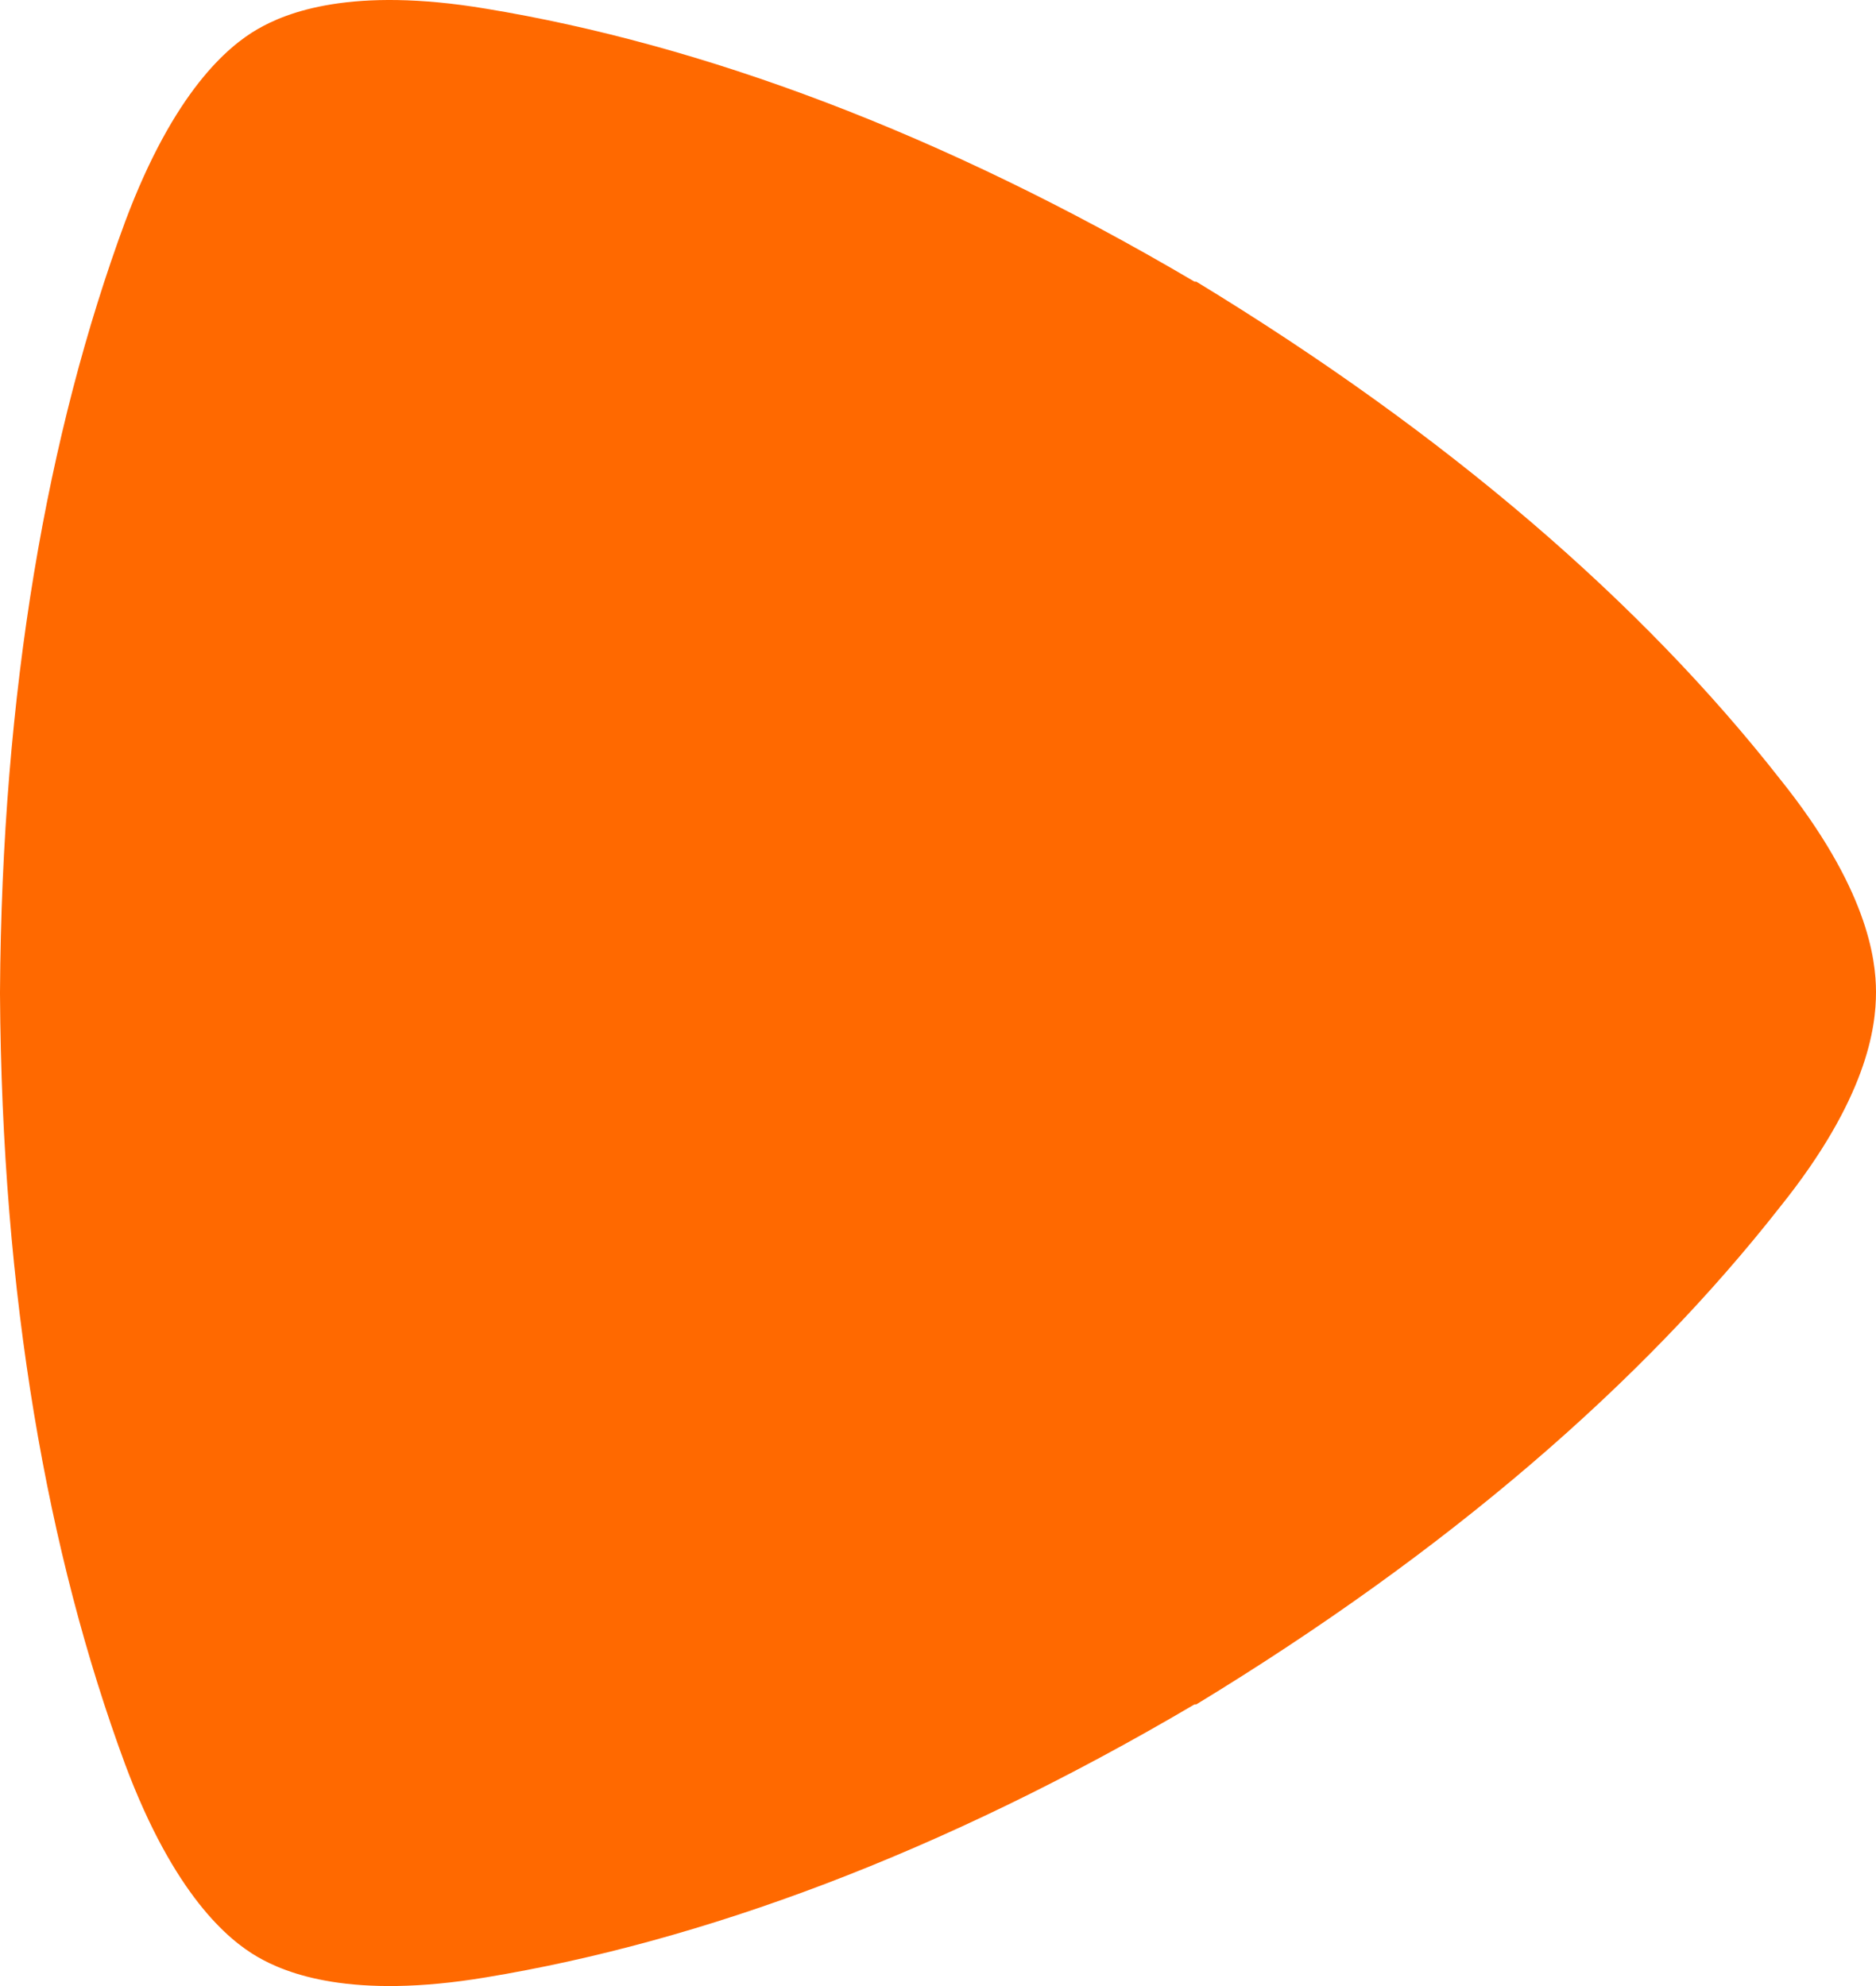 <svg width="34" height="36" viewBox="0 0 34 36" fill="none" xmlns="http://www.w3.org/2000/svg">
<path d="M32.259 14.12C29.762 10.934 26.247 7.884 21.681 5.105H21.648C17.049 2.394 12.713 0.801 8.804 0.157C6.373 -0.249 5.19 0.225 4.665 0.53C4.139 0.835 3.154 1.649 2.267 4.021C0.854 7.85 0.033 12.527 0 17.983V18.017C0.033 23.507 0.854 28.15 2.267 31.979C3.154 34.351 4.139 35.165 4.665 35.47C5.19 35.775 6.373 36.249 8.804 35.843C12.713 35.199 17.049 33.606 21.648 30.895H21.681C26.247 28.116 29.762 25.066 32.259 21.88C33.836 19.915 34 18.627 34 17.983C34 17.373 33.836 16.085 32.259 14.12Z" fill="#FF6900"/>
</svg>
